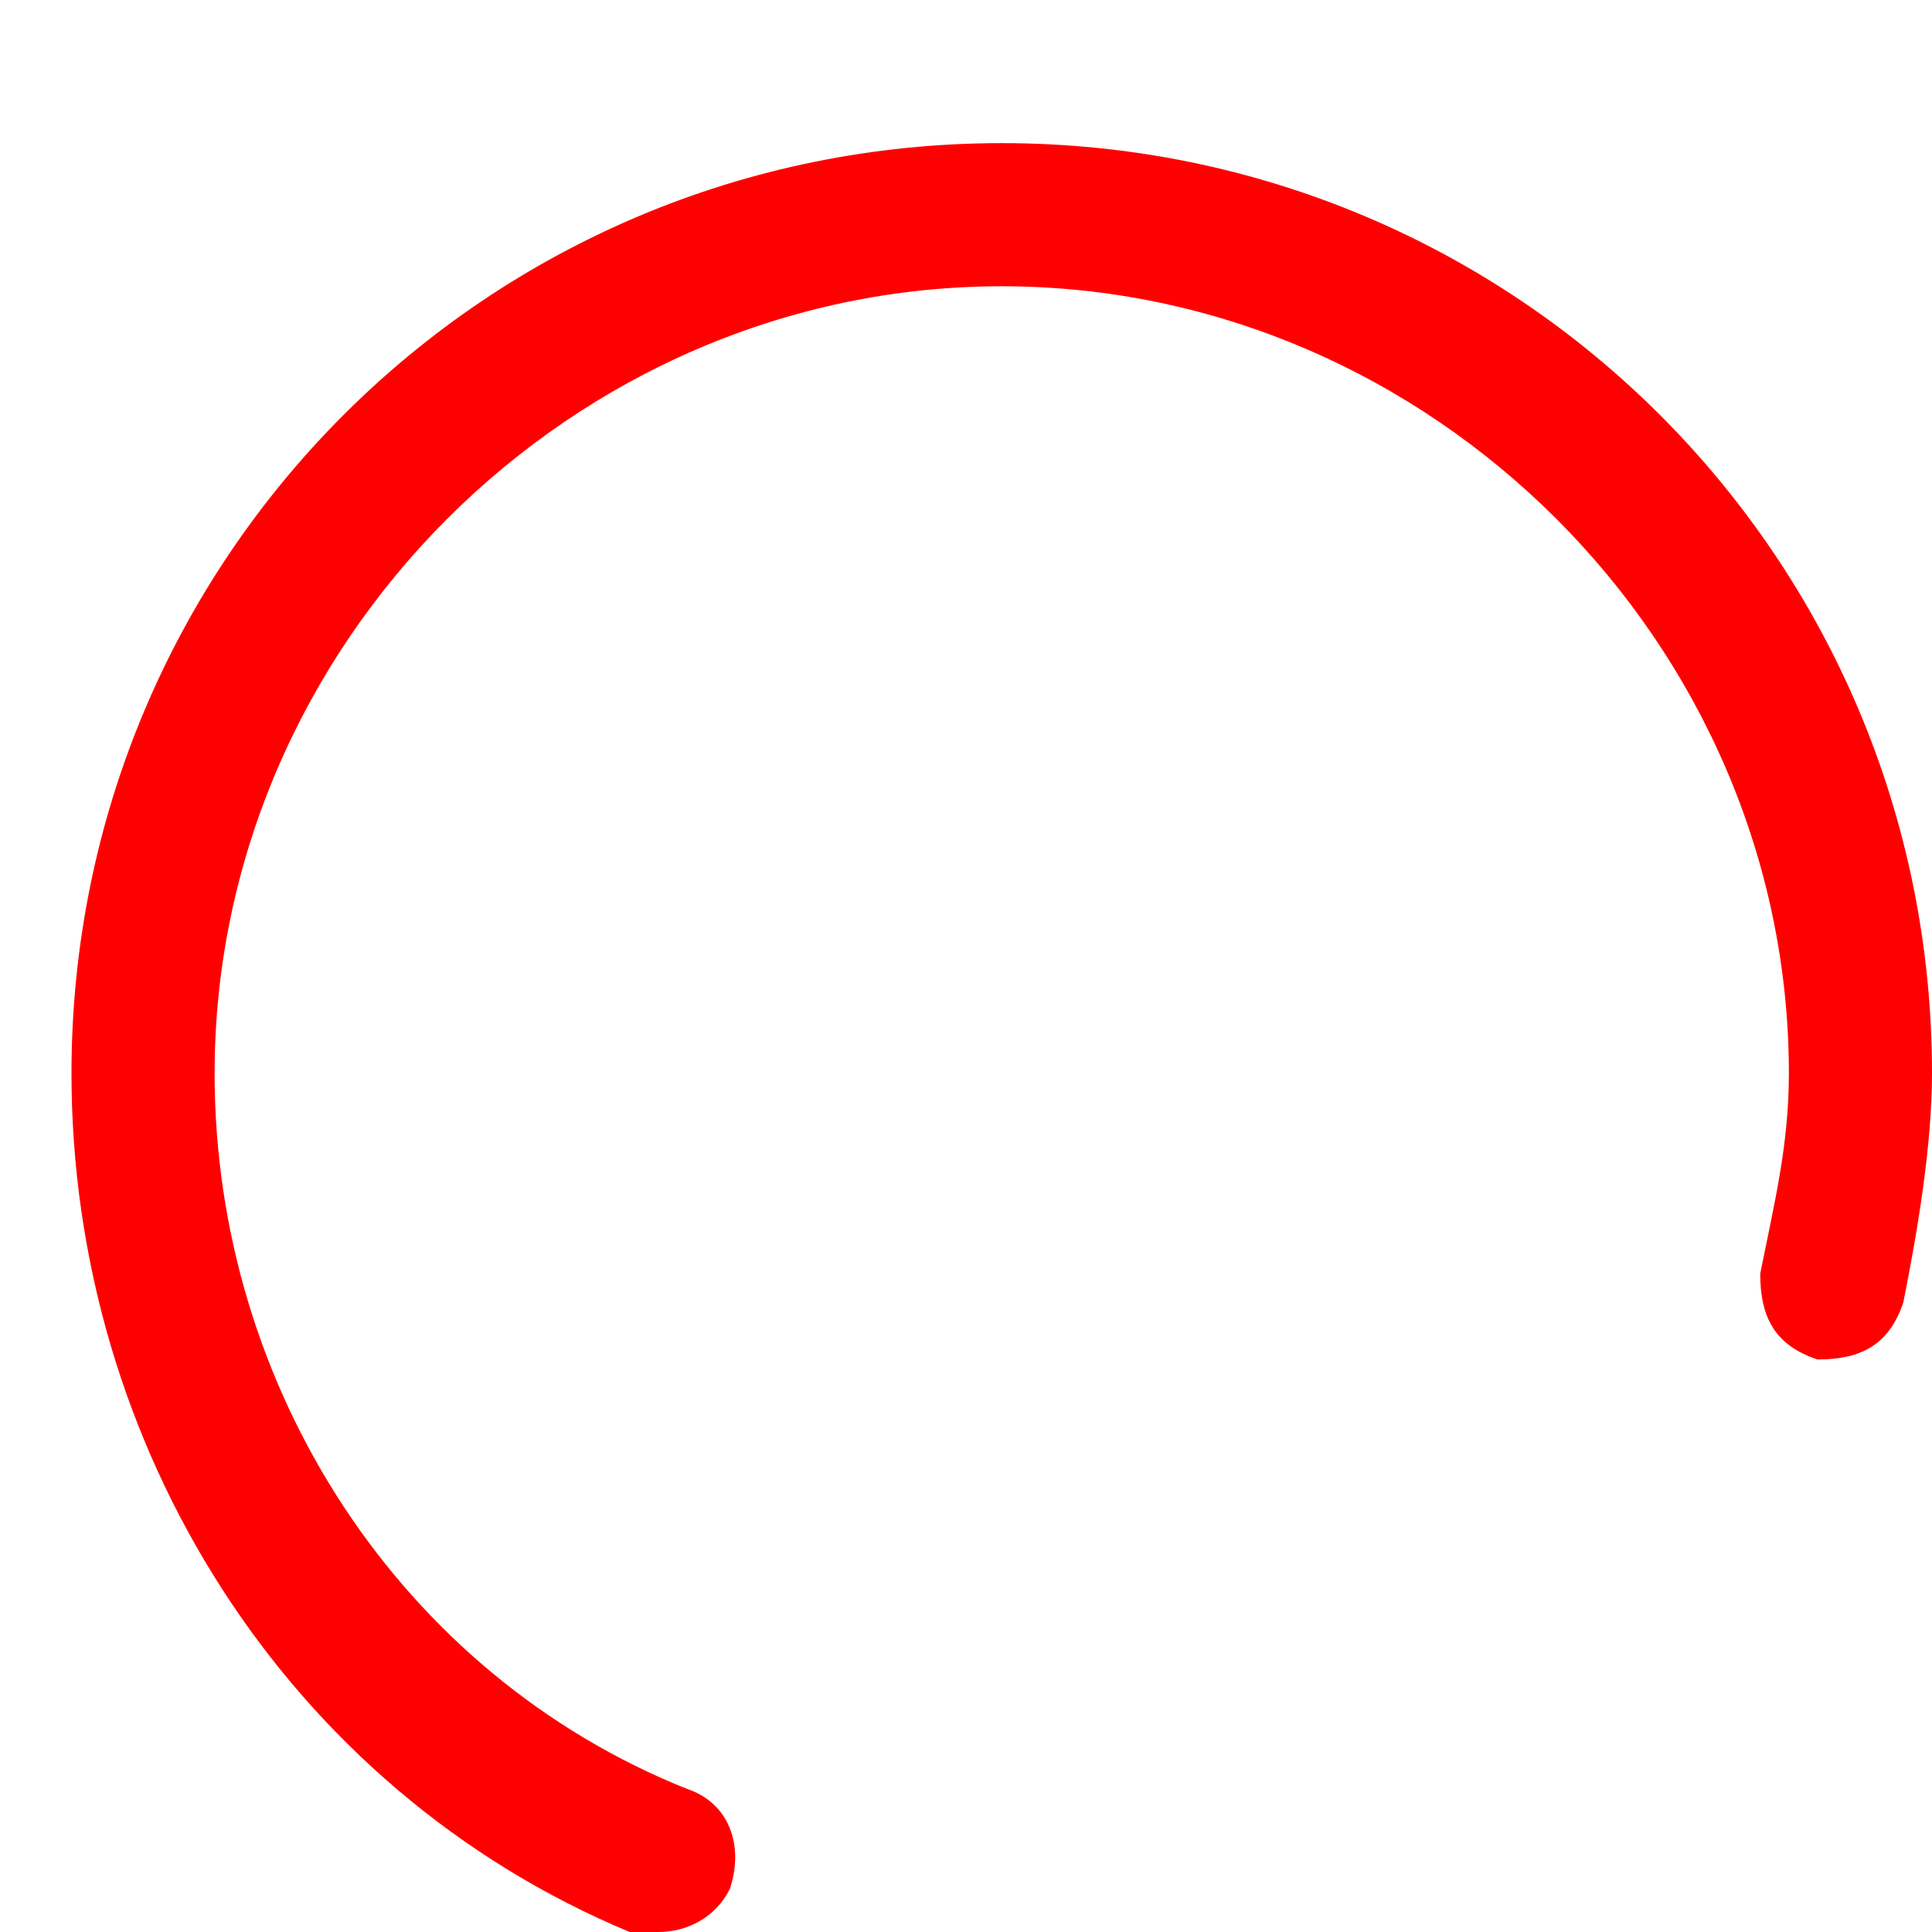 ﻿<?xml version="1.0" encoding="utf-8"?>
<svg version="1.1" xmlns:xlink="http://www.w3.org/1999/xlink" width="12px" height="12px" xmlns="http://www.w3.org/2000/svg">
  <g transform="matrix(1 0 0 1 -695 -151 )">
    <path d="M 4.533 11.733  C 4.444 11.911  4.267 12  4.089 12  L 3.911 12  C 1.778 11.111  0.444 8.978  0.444 6.667  C 0.444 3.467  3.022 0.889  6.222 0.889  C 9.422 0.889  12 3.467  12 6.667  C 12 7.111  11.911 7.644  11.822 8.089  C 11.733 8.356  11.556 8.444  11.289 8.444  C 11.022 8.356  10.933 8.178  10.933 7.911  C 11.022 7.467  11.111 7.111  11.111 6.667  C 11.111 4  8.889 1.778  6.222 1.778  C 3.556 1.778  1.333 4  1.333 6.667  C 1.333 8.622  2.489 10.4  4.267 11.111  C 4.533 11.2  4.622 11.467  4.533 11.733  Z " fill-rule="nonzero" fill="#ff0000" stroke="none" transform="matrix(1 0 0 1 695 151 )" />
  </g>
</svg>